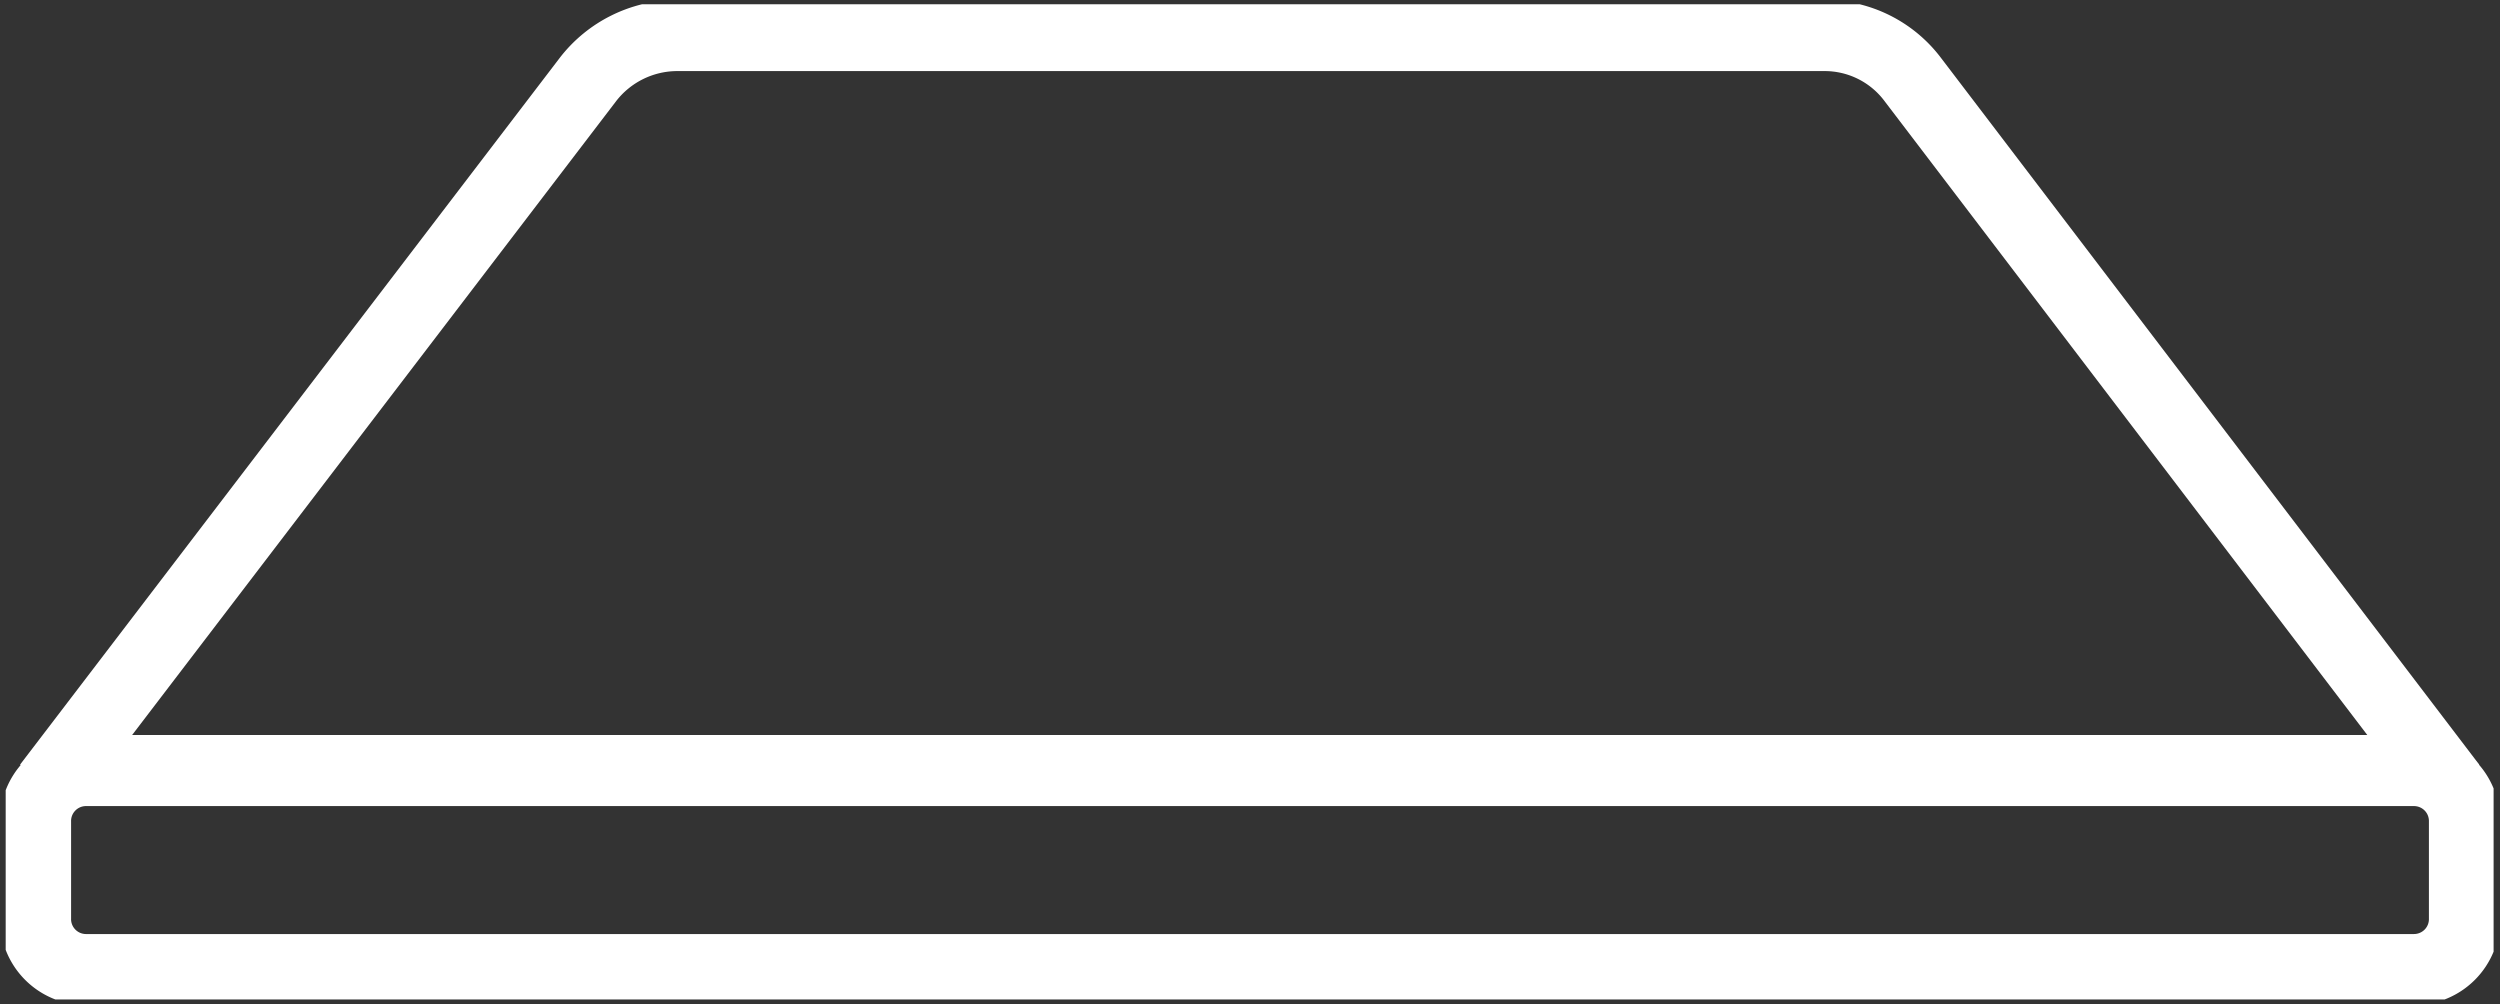 <svg xmlns="http://www.w3.org/2000/svg" xmlns:xlink="http://www.w3.org/1999/xlink" viewBox="0 0 35.17 14.13"><rect x="0" y="0" width="35.17" height="14.13" fill="#333333" stroke="none"/><defs><style>.cls-1,.cls-3{fill:none;}.cls-2{clip-path:url(#clip-path);}.cls-3{stroke:#fff;stroke-miterlimit:10;}</style><clipPath id="clip-path" transform="translate(0.08 0.06)"><rect class="cls-1" width="35" height="14"/></clipPath></defs><g id="Layer_2" data-name="Layer 2"><g id="Layer_1-2" data-name="Layer 1"><g class="cls-2"><path class="cls-3" d="M33.88,13.58H1.12a.71.71,0,0,1-.7-.72V11.5a.71.71,0,0,1,.7-.72H33.88a.71.71,0,0,1,.71.72v1.36A.71.71,0,0,1,33.88,13.58Z" transform="translate(0.08 0.06)"/><path class="cls-3" d="M34.4,11,26.83,1.06A1.55,1.55,0,0,0,25.58.44H9.44a1.59,1.59,0,0,0-1.25.62L.6,11" transform="translate(0.08 0.06)"/></g></g></g></svg>
